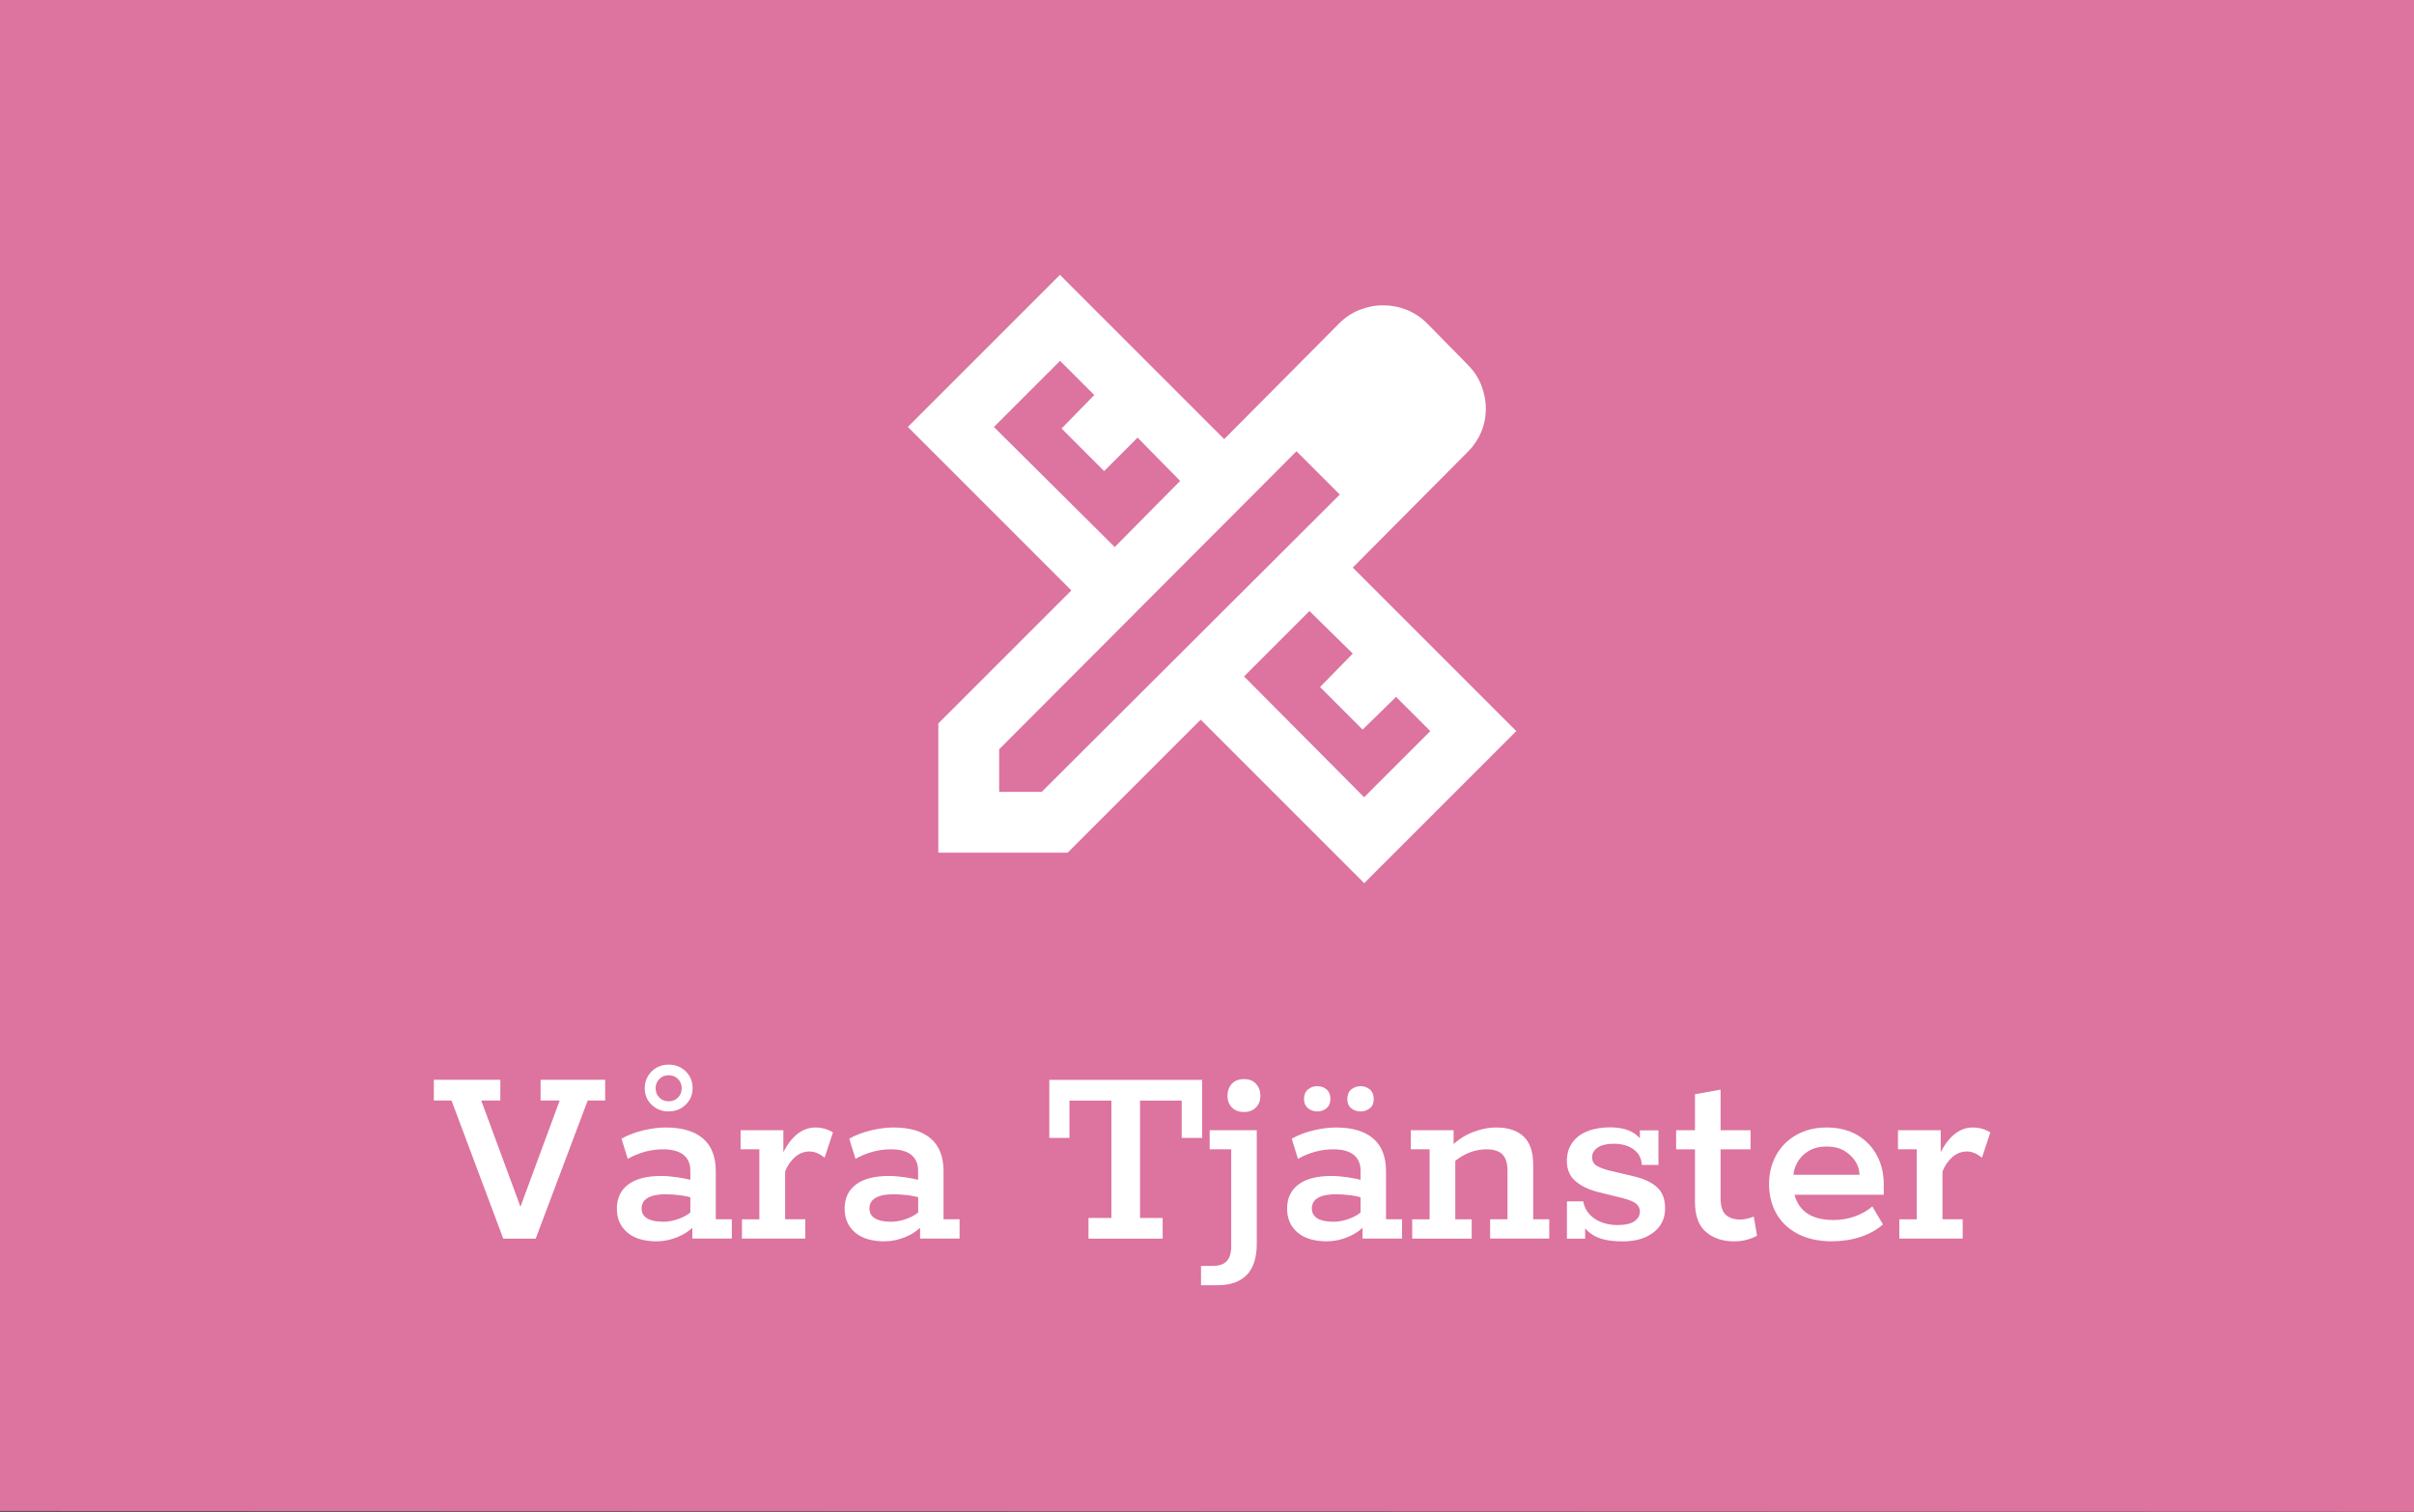 <?xml version="1.0" encoding="UTF-8"?>
<svg id="Lager_2" data-name="Lager 2" xmlns="http://www.w3.org/2000/svg" viewBox="0 0 355.06 222.38">
  <rect x="0" y="0" width="355.06" height="222.38" fill="#333333" stroke="none"/>
  <defs>
    <style>
      .cls-1 {
        fill: #fff;
      }

      .cls-1, .cls-2 {
        stroke-width: 0px;
      }

      .cls-2 {
        fill: #dd739f;
      }
    </style>
  </defs>
  <g id="Lager_1-2" data-name="Lager 1">
    <polygon class="cls-2" points="355.06 222.38 355.06 0 0 0 0 222.26 355.06 222.38"/>
    <g>
      <path class="cls-1" d="M74.02,182.2l-7.61-20.32h-2.6v-3.05h9.78v3.05h-2.81l6.17,16.71h-.8l6.17-16.71h-2.81v-3.05h9.5v3.05h-2.57l-7.65,20.32h-4.77Z"/>
      <path class="cls-1" d="M96.66,182.6c-1.92,0-3.39-.44-4.41-1.32-1.02-.88-1.52-2.04-1.52-3.49,0-1.52.55-2.71,1.66-3.55,1.11-.84,2.73-1.26,4.87-1.26.72,0,1.53.07,2.42.2.89.13,1.73.31,2.5.52l-.64.44v-1.92c0-1.01-.33-1.8-1-2.34s-1.67-.82-3.01-.82c-.91,0-1.8.12-2.68.36s-1.72.59-2.52,1.04l-.92-2.97c1.01-.56,2.11-.97,3.29-1.24,1.17-.27,2.24-.4,3.21-.4,2.4,0,4.23.54,5.49,1.62,1.25,1.08,1.88,2.68,1.88,4.79v7.09h2.36v2.84h-5.81v-2.56l.52.44c-.7.8-1.56,1.42-2.61,1.86-1.04.44-2.07.66-3.08.66ZM97.5,179.72c.8,0,1.62-.16,2.46-.48.84-.32,1.49-.73,1.94-1.24l-.36,1.12v-3.89l.64,1.04c-.75-.21-1.48-.37-2.2-.46-.72-.09-1.42-.14-2.08-.14-1.12,0-1.99.17-2.61.52-.61.35-.92.87-.92,1.56,0,.64.27,1.13.8,1.46s1.31.5,2.32.5ZM98.35,163.49c-.99,0-1.82-.33-2.5-.98-.68-.65-1.02-1.46-1.02-2.42s.34-1.82,1.02-2.49c.68-.67,1.52-1,2.5-1s1.82.33,2.5.98c.68.66,1.02,1.49,1.02,2.5,0,.96-.34,1.77-1.02,2.42-.68.66-1.52.98-2.5.98ZM98.35,162c.56,0,1.02-.19,1.38-.56s.54-.83.54-1.36-.18-.99-.54-1.36c-.36-.37-.82-.56-1.38-.56s-1.02.19-1.38.56c-.36.38-.54.83-.54,1.36s.18.99.54,1.36c.36.37.82.56,1.38.56Z"/>
      <path class="cls-1" d="M109.13,182.2v-2.84h2.56v-10.3h-2.76v-2.81h6.29v4.45l-.4-.36c.64-1.5,1.4-2.62,2.26-3.37s1.82-1.12,2.87-1.12c.91,0,1.76.24,2.57.72l-1.24,3.73c-.38-.32-.75-.55-1.12-.7-.38-.15-.74-.22-1.08-.22-.78,0-1.48.26-2.1.78s-1.13,1.24-1.5,2.14v7.05h2.97v2.84h-9.3Z"/>
      <path class="cls-1" d="M130.16,182.6c-1.92,0-3.39-.44-4.41-1.32-1.02-.88-1.52-2.04-1.52-3.49,0-1.52.55-2.71,1.66-3.55,1.11-.84,2.73-1.26,4.87-1.26.72,0,1.53.07,2.42.2.89.13,1.73.31,2.5.52l-.64.44v-1.92c0-1.01-.33-1.8-1-2.34s-1.67-.82-3.01-.82c-.91,0-1.8.12-2.68.36s-1.72.59-2.52,1.04l-.92-2.97c1.01-.56,2.11-.97,3.29-1.24,1.17-.27,2.24-.4,3.21-.4,2.4,0,4.23.54,5.49,1.62,1.25,1.08,1.88,2.68,1.88,4.79v7.09h2.36v2.84h-5.81v-2.56l.52.44c-.7.8-1.56,1.42-2.61,1.86-1.04.44-2.07.66-3.08.66ZM131.01,179.72c.8,0,1.62-.16,2.46-.48.84-.32,1.49-.73,1.94-1.24l-.36,1.12v-3.89l.64,1.04c-.75-.21-1.48-.37-2.2-.46-.72-.09-1.42-.14-2.08-.14-1.12,0-1.99.17-2.61.52-.61.35-.92.87-.92,1.56,0,.64.27,1.13.8,1.46s1.31.5,2.32.5Z"/>
      <path class="cls-1" d="M160.1,182.2v-3.04h3.37v-17.27h-6.17v5.49h-2.96v-8.54h22.48v8.54h-3.01v-5.49h-6.13v17.27h3.33v3.04h-10.9Z"/>
      <path class="cls-1" d="M176.65,189.05v-2.84h1.72c.93,0,1.62-.23,2.06-.7.44-.47.66-1.2.66-2.18v-14.27h-3.17v-2.81h6.93v16.71c0,2.03-.49,3.55-1.46,4.57-.98,1.01-2.41,1.52-4.31,1.52h-2.44ZM182.98,163.57c-.78,0-1.38-.23-1.8-.68-.43-.45-.64-1.01-.64-1.68,0-.72.21-1.32.64-1.78.43-.47,1.03-.7,1.8-.7s1.33.23,1.76.7c.43.47.64,1.06.64,1.78,0,.67-.21,1.23-.64,1.68-.43.46-1.02.68-1.76.68Z"/>
      <path class="cls-1" d="M195.24,182.6c-1.92,0-3.39-.44-4.41-1.32-1.02-.88-1.52-2.04-1.52-3.49,0-1.52.55-2.71,1.66-3.55,1.11-.84,2.73-1.26,4.87-1.26.72,0,1.53.07,2.42.2.89.13,1.73.31,2.5.52l-.64.44v-1.92c0-1.01-.33-1.8-1-2.34s-1.67-.82-3.01-.82c-.91,0-1.8.12-2.68.36s-1.72.59-2.52,1.04l-.92-2.97c1.01-.56,2.11-.97,3.29-1.24,1.17-.27,2.24-.4,3.21-.4,2.4,0,4.23.54,5.49,1.62,1.25,1.08,1.88,2.68,1.88,4.79v7.09h2.36v2.84h-5.81v-2.56l.52.44c-.7.8-1.56,1.42-2.61,1.86-1.04.44-2.07.66-3.08.66ZM193.76,163.49c-.53,0-1-.16-1.38-.48-.39-.32-.58-.77-.58-1.36s.19-1.08.58-1.4c.39-.32.85-.48,1.38-.48s.99.16,1.36.48c.37.32.56.79.56,1.4s-.19,1.04-.56,1.36c-.38.32-.83.48-1.36.48ZM196.08,179.72c.8,0,1.62-.16,2.46-.48.84-.32,1.49-.73,1.94-1.24l-.36,1.12v-3.89l.64,1.04c-.75-.21-1.48-.37-2.2-.46-.72-.09-1.42-.14-2.08-.14-1.12,0-1.99.17-2.61.52-.61.35-.92.87-.92,1.56,0,.64.27,1.13.8,1.46s1.31.5,2.32.5ZM200.13,163.49c-.54,0-1-.15-1.38-.46-.39-.31-.58-.77-.58-1.38s.19-1.08.58-1.4c.39-.32.85-.48,1.38-.48.51,0,.96.16,1.34.48.39.32.58.8.58,1.44,0,.59-.19,1.04-.58,1.34-.39.31-.84.46-1.34.46Z"/>
      <path class="cls-1" d="M207.71,182.2v-2.84h2.56v-10.3h-2.76v-2.81h6.29v2.4l-.52.12c1.01-1.01,2.12-1.76,3.31-2.22,1.19-.47,2.36-.7,3.51-.7,1.71,0,3.04.44,3.99,1.32.95.88,1.42,2.27,1.42,4.17v8.01h2.36v2.84h-8.7v-2.84h2.56v-7.13c0-1.09-.25-1.9-.74-2.4-.49-.51-1.29-.76-2.38-.76-.8,0-1.62.15-2.44.46-.83.31-1.7.85-2.6,1.62l.48-1.24v9.46h2.41v2.84h-8.74Z"/>
      <path class="cls-1" d="M238.6,182.6c-1.87,0-3.31-.31-4.31-.94-1-.63-1.69-1.5-2.06-2.62l.92-.28v3.45h-2.68v-5.49h2.4c.13.75.44,1.38.92,1.9.48.52,1.08.92,1.8,1.18.72.27,1.5.4,2.32.4,1.12,0,1.95-.19,2.49-.56.53-.37.8-.85.8-1.44,0-.43-.17-.79-.5-1.1-.33-.31-1.01-.59-2.02-.86l-3.73-.92c-1.39-.37-2.48-.92-3.29-1.64-.8-.72-1.2-1.68-1.2-2.89,0-1.04.26-1.94.78-2.68.52-.75,1.26-1.32,2.22-1.7.96-.39,2.07-.58,3.33-.58,1.47,0,2.64.28,3.51.84.87.56,1.46,1.35,1.78,2.37l-.88.04v-2.81h2.73v5.09h-2.44c-.05-.75-.28-1.35-.68-1.8s-.9-.79-1.48-1c-.59-.21-1.22-.32-1.88-.32-1.1,0-1.92.19-2.46.56-.55.38-.82.86-.82,1.44,0,.51.19.89.56,1.16.37.27,1,.52,1.88.76l3.73.88c1.47.35,2.6.88,3.39,1.6.79.72,1.18,1.76,1.18,3.12,0,.99-.26,1.84-.78,2.57-.52.72-1.25,1.28-2.18,1.68-.94.4-2.04.6-3.33.6Z"/>
      <path class="cls-1" d="M255.07,182.6c-1.68,0-3.07-.46-4.15-1.38s-1.62-2.41-1.62-4.47v-7.69h-2.77v-2.81h2.77v-5.29l3.77-.68v5.97h4.41v2.81h-4.41v7.17c0,1.2.26,2.03.78,2.48.52.46,1.24.68,2.14.68.35,0,.69-.05,1.04-.14.35-.09.65-.19.92-.3l.48,2.81c-.4.24-.9.44-1.5.6-.6.16-1.22.24-1.86.24Z"/>
      <path class="cls-1" d="M269.58,182.6c-2.06,0-3.79-.38-5.19-1.12-1.4-.75-2.45-1.76-3.15-3.03-.7-1.27-1.04-2.69-1.04-4.27s.34-2.95,1.02-4.21c.68-1.25,1.66-2.26,2.95-3s2.78-1.12,4.49-1.12,3.27.37,4.53,1.12c1.25.75,2.22,1.75,2.88,3,.67,1.26,1,2.67,1,4.25v1.52h-14.79v-2.93h11.22c0-.67-.19-1.32-.58-1.94-.39-.63-.94-1.16-1.64-1.58-.71-.43-1.58-.64-2.62-.64s-1.92.22-2.65.66c-.72.44-1.28,1.01-1.66,1.7-.39.7-.58,1.42-.58,2.16v1c0,1.63.49,2.92,1.48,3.87.99.95,2.47,1.42,4.45,1.42,1.12,0,2.18-.19,3.19-.56,1-.37,1.84-.85,2.5-1.44l1.56,2.64c-.86.78-1.93,1.38-3.23,1.82-1.3.44-2.68.66-4.15.66Z"/>
      <path class="cls-1" d="M279.36,182.2v-2.84h2.56v-10.3h-2.76v-2.81h6.29v4.45l-.4-.36c.64-1.5,1.4-2.62,2.26-3.37s1.82-1.12,2.87-1.12c.91,0,1.76.24,2.57.72l-1.24,3.73c-.38-.32-.75-.55-1.12-.7-.38-.15-.74-.22-1.08-.22-.78,0-1.48.26-2.1.78s-1.13,1.24-1.5,2.14v7.05h2.97v2.84h-9.3Z"/>
    </g>
    <path class="cls-1" d="M163.96,80.47l9.62-9.73-6.26-6.37-4.92,4.92-6.26-6.26,4.81-4.92-5.03-5.03-9.73,9.73,17.78,17.67ZM200.64,117.27l9.73-9.73-5.03-5.03-4.92,4.81-6.26-6.26,4.81-4.92-6.37-6.26-9.62,9.62,17.67,17.78ZM203.32,53.85l6.37,6.37-6.37-6.37ZM157.02,125.43h-19.01v-19.01l19.57-19.57-24.05-24.05,22.37-22.37,24.16,24.16,16.89-17c.89-.89,1.9-1.57,3.02-2.01s2.27-.67,3.47-.67,2.35.22,3.47.67,2.12,1.12,3.02,2.01l5.93,6.04c.89.89,1.57,1.9,2.01,3.02s.67,2.27.67,3.47-.22,2.33-.67,3.41-1.12,2.07-2.01,2.96l-16.89,17,24.05,24.05-22.37,22.37-24.05-24.05-19.57,19.57ZM146.96,116.48h6.26l43.84-43.73-6.37-6.37-43.73,43.84v6.26ZM193.93,69.62l-3.24-3.24,6.37,6.37-3.13-3.13Z"/>
  </g>
</svg>